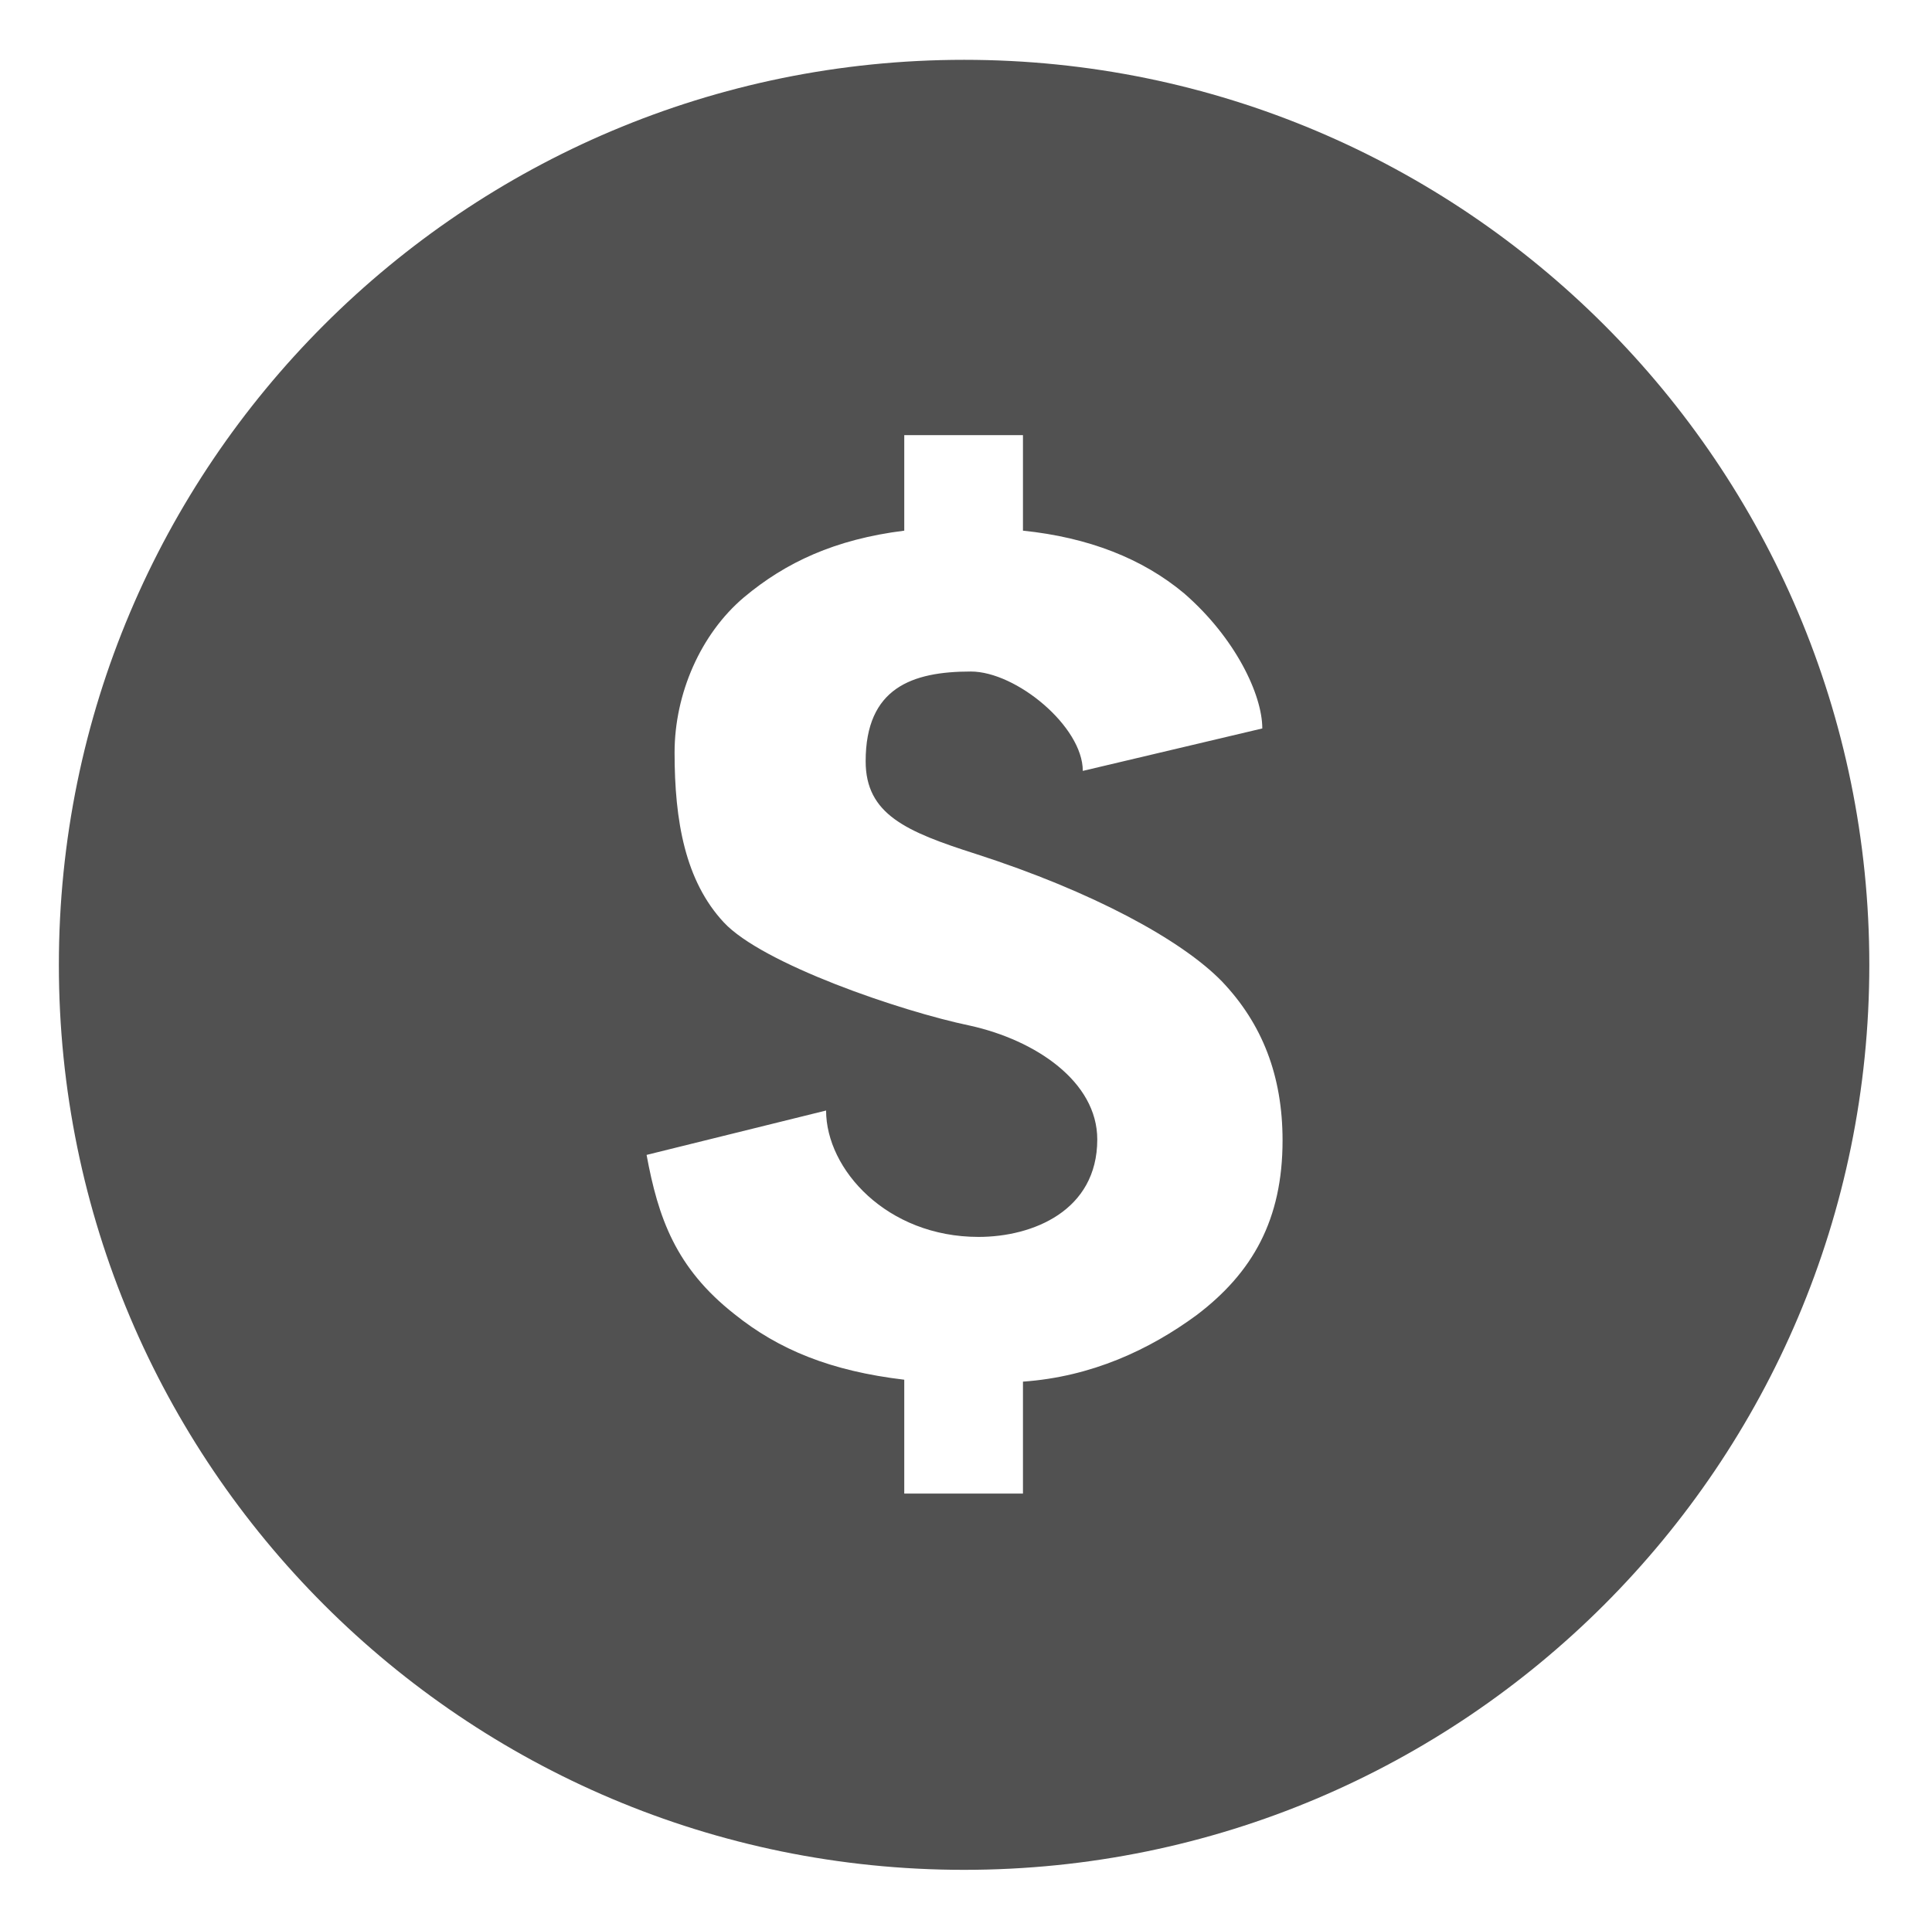 <?xml version="1.0" standalone="no"?><!DOCTYPE svg PUBLIC "-//W3C//DTD SVG 1.1//EN" "http://www.w3.org/Graphics/SVG/1.1/DTD/svg11.dtd"><svg t="1742984647154" class="icon" viewBox="0 0 1025 1024" version="1.1" xmlns="http://www.w3.org/2000/svg" p-id="5278" xmlns:xlink="http://www.w3.org/1999/xlink" width="200.195" height="200"><path d="M511.488 31.744c-265.216 0-480.256 215.04-480.256 480.256s215.04 480.256 480.256 480.256 480.256-215.04 480.256-480.256-215.04-480.256-480.256-480.256zM634.88 697.856c-25.088 18.432-55.808 32.768-92.16 35.328v59.392H479.744V732.16c-38.912-4.608-66.56-15.872-90.112-34.816-31.232-24.576-40.448-51.2-46.592-84.48l95.232-23.552c0 31.232 32.256 67.072 80.896 67.072 28.672 0 62.976-13.824 62.976-51.712 0-30.72-32.768-52.736-67.584-60.416-36.864-7.68-110.08-32.768-130.56-54.784-20.48-22.016-26.112-53.76-26.112-90.112 0-31.232 13.824-62.976 36.864-82.432 22.016-18.432 48.128-30.72 84.992-35.328v-50.688H542.72V281.6c34.816 3.584 63.488 14.848 85.504 33.28 27.136 23.552 41.472 53.76 41.472 71.68l-95.232 22.528c0-23.552-35.328-52.736-59.392-52.736-31.232 0-55.808 8.704-55.808 47.616 0 28.16 21.504 37.376 58.368 49.152 61.952 19.968 109.056 45.568 130.56 67.584 21.504 22.528 32.256 50.176 32.256 84.48 0 41.984-15.872 70.144-45.568 92.672z" fill="#515151" p-id="5279"></path></svg>